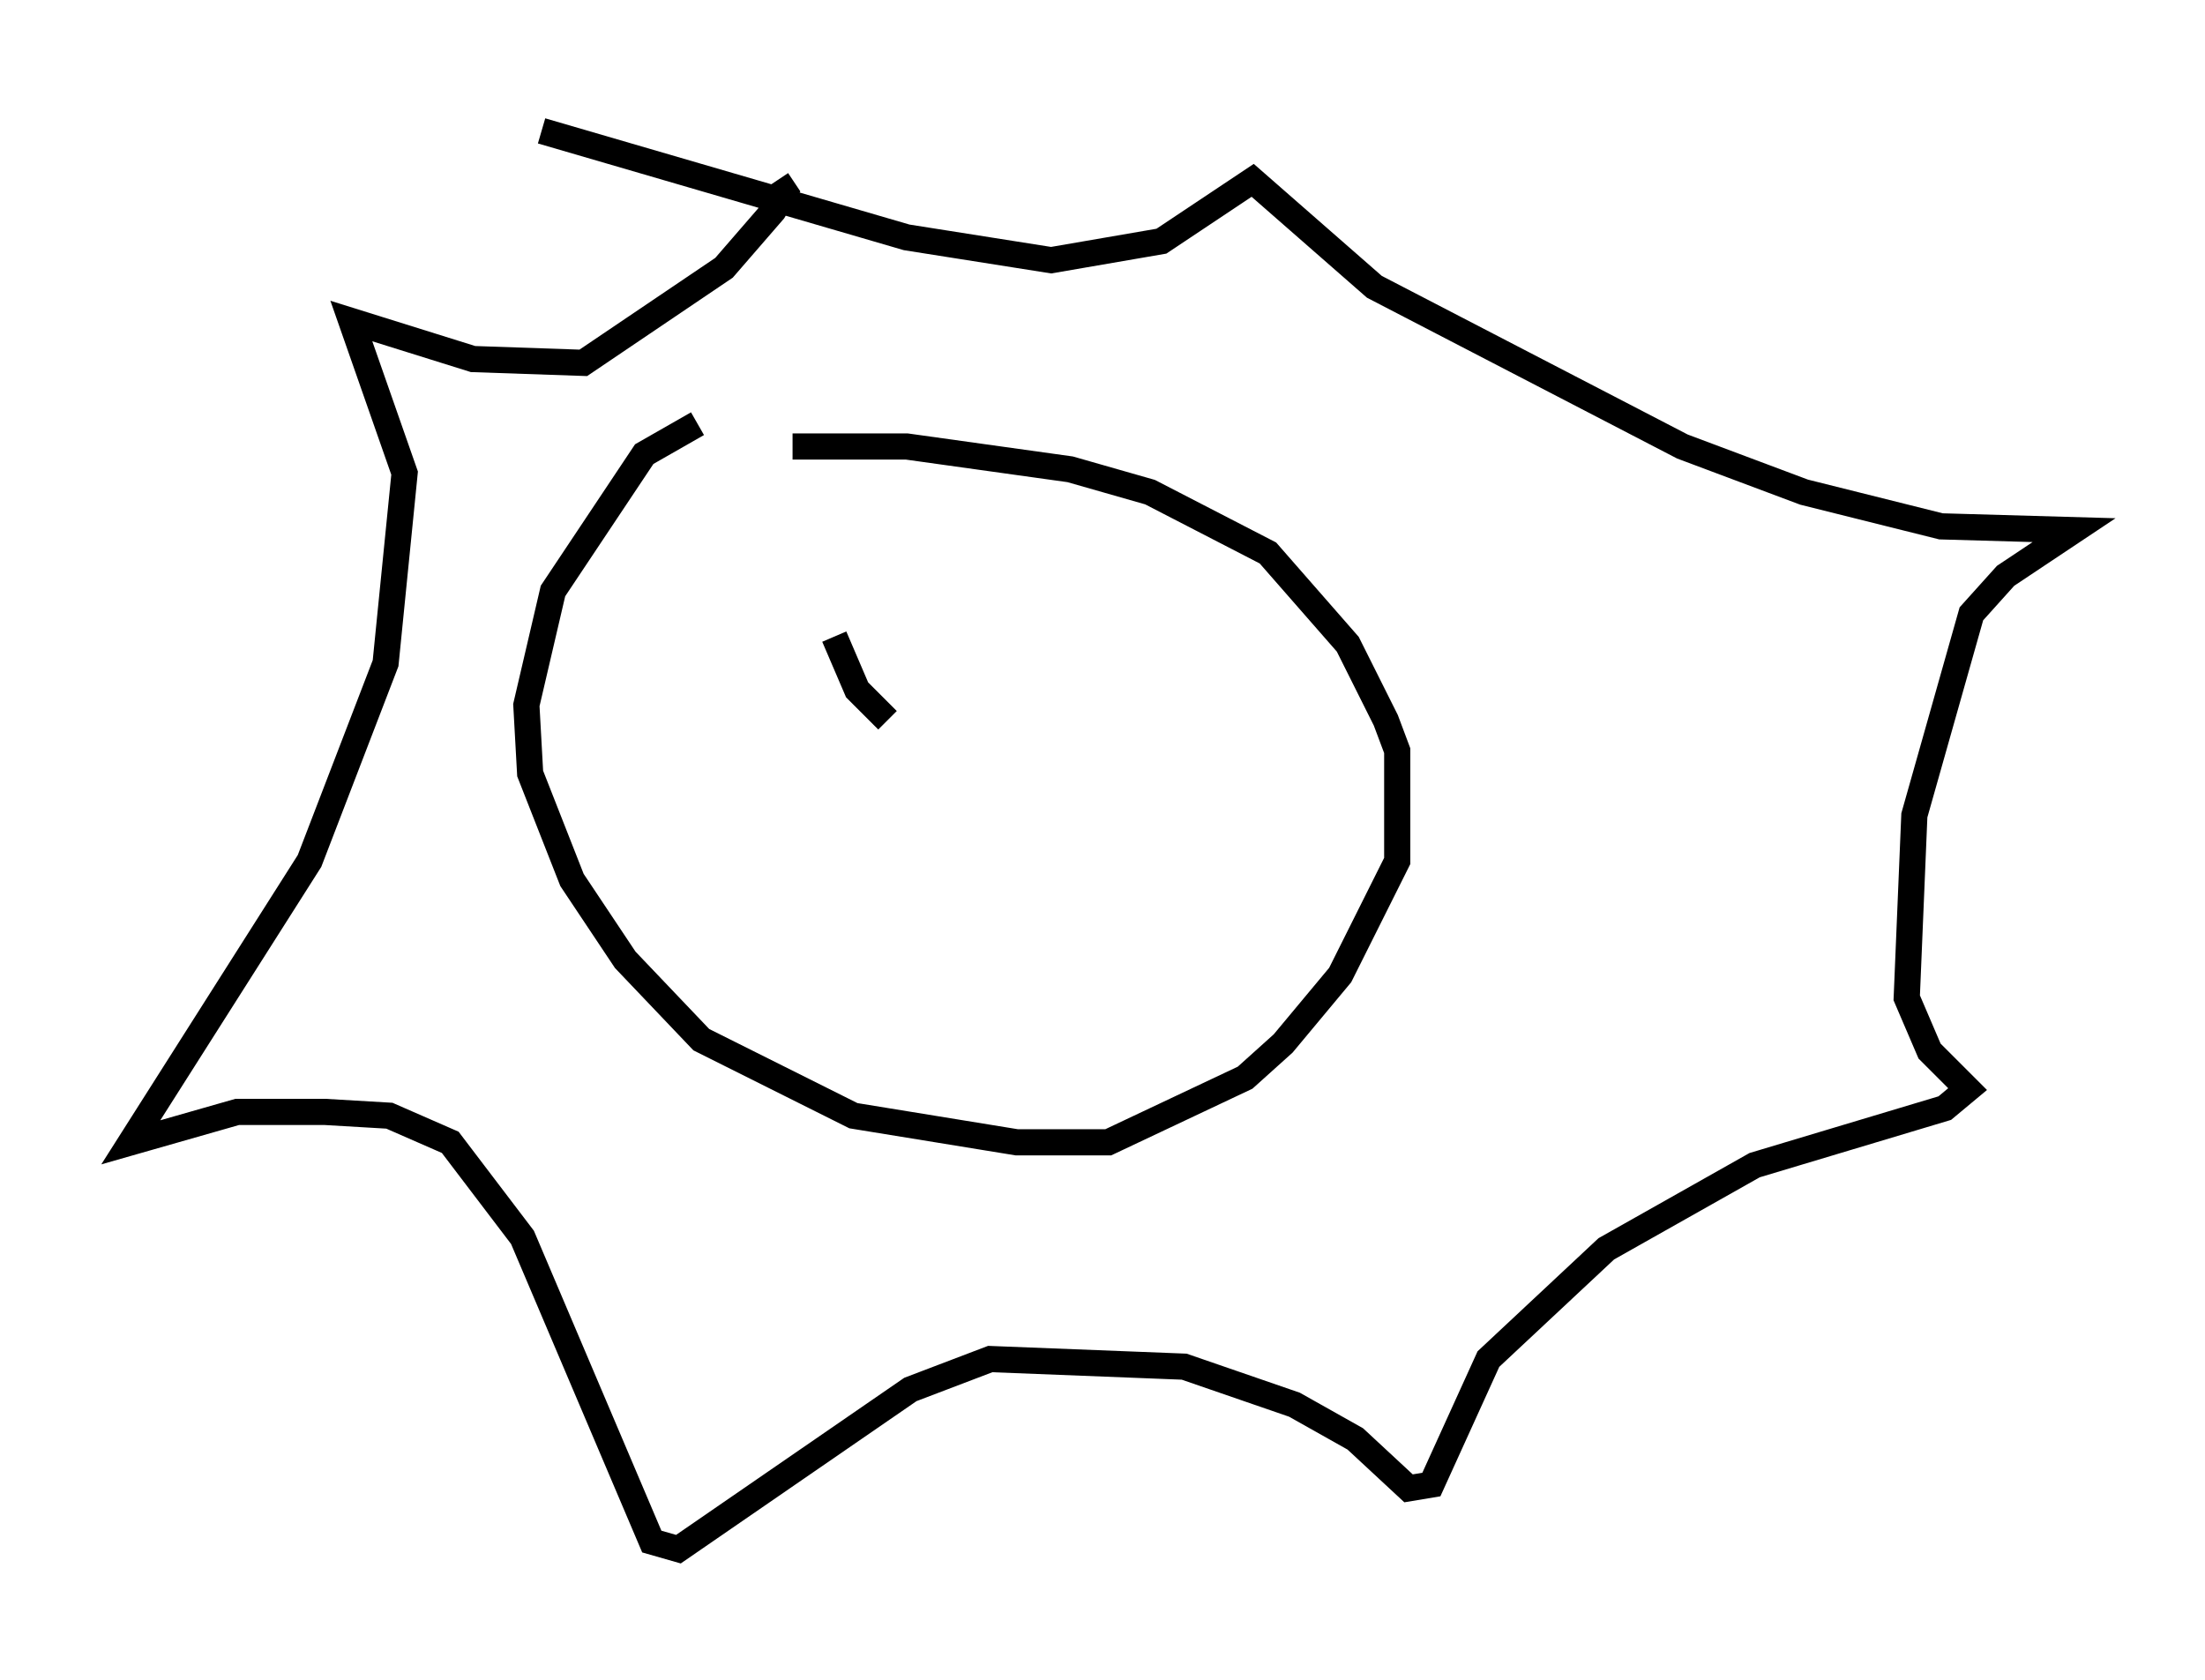 <?xml version="1.0" encoding="utf-8" ?>
<svg baseProfile="full" height="64.179" version="1.1" width="84.223" xmlns="http://www.w3.org/2000/svg" xmlns:ev="http://www.w3.org/2001/xml-events" xmlns:xlink="http://www.w3.org/1999/xlink"><defs /><rect fill="white" height="64.179" width="84.223" x="0" y="0" /><path d="M29.402, 16.33 m-2.76, -0.145 l-2.034, 1.162 -3.486, 5.229 l-1.017, 4.358 0.145, 2.615 l1.598, 4.067 2.034, 3.05 l2.905, 3.05 5.81, 2.905 l6.246, 1.017 3.486, 0.0 l5.229, -2.469 1.453, -1.307 l2.179, -2.615 2.179, -4.358 l0.0, -4.212 -0.436, -1.162 l-1.453, -2.905 -3.05, -3.486 l-4.503, -2.324 -3.05, -0.872 l-6.246, -0.872 -4.358, 0.0 m-9.587, -12.056 l13.944, 4.067 5.52, 0.872 l4.212, -0.726 3.486, -2.324 l4.648, 4.067 11.765, 6.101 l4.648, 1.743 5.229, 1.307 l5.084, 0.145 -2.615, 1.743 l-1.307, 1.453 -2.179, 7.698 l-0.291, 6.972 0.872, 2.034 l1.453, 1.453 -0.872, 0.726 l-7.263, 2.179 -5.665, 3.196 l-4.503, 4.212 -2.179, 4.793 l-0.872, 0.145 -2.034, -1.888 l-2.324, -1.307 -4.212, -1.453 l-7.408, -0.291 -3.05, 1.162 l-8.86, 6.101 -1.017, -0.291 l-4.939, -11.62 -2.76, -3.631 l-2.324, -1.017 -2.469, -0.145 l-3.341, 0.0 -4.067, 1.162 l6.827, -10.749 2.905, -7.553 l0.726, -7.263 -2.034, -5.81 l4.648, 1.453 4.212, 0.145 l5.374, -3.631 1.888, -2.179 l0.436, -0.726 -0.291, -0.436 m2.179, 17.43 l0.872, 2.034 1.162, 1.162 m6.536, -1.598 " fill="none" stroke="black" stroke-width="1" /></svg>